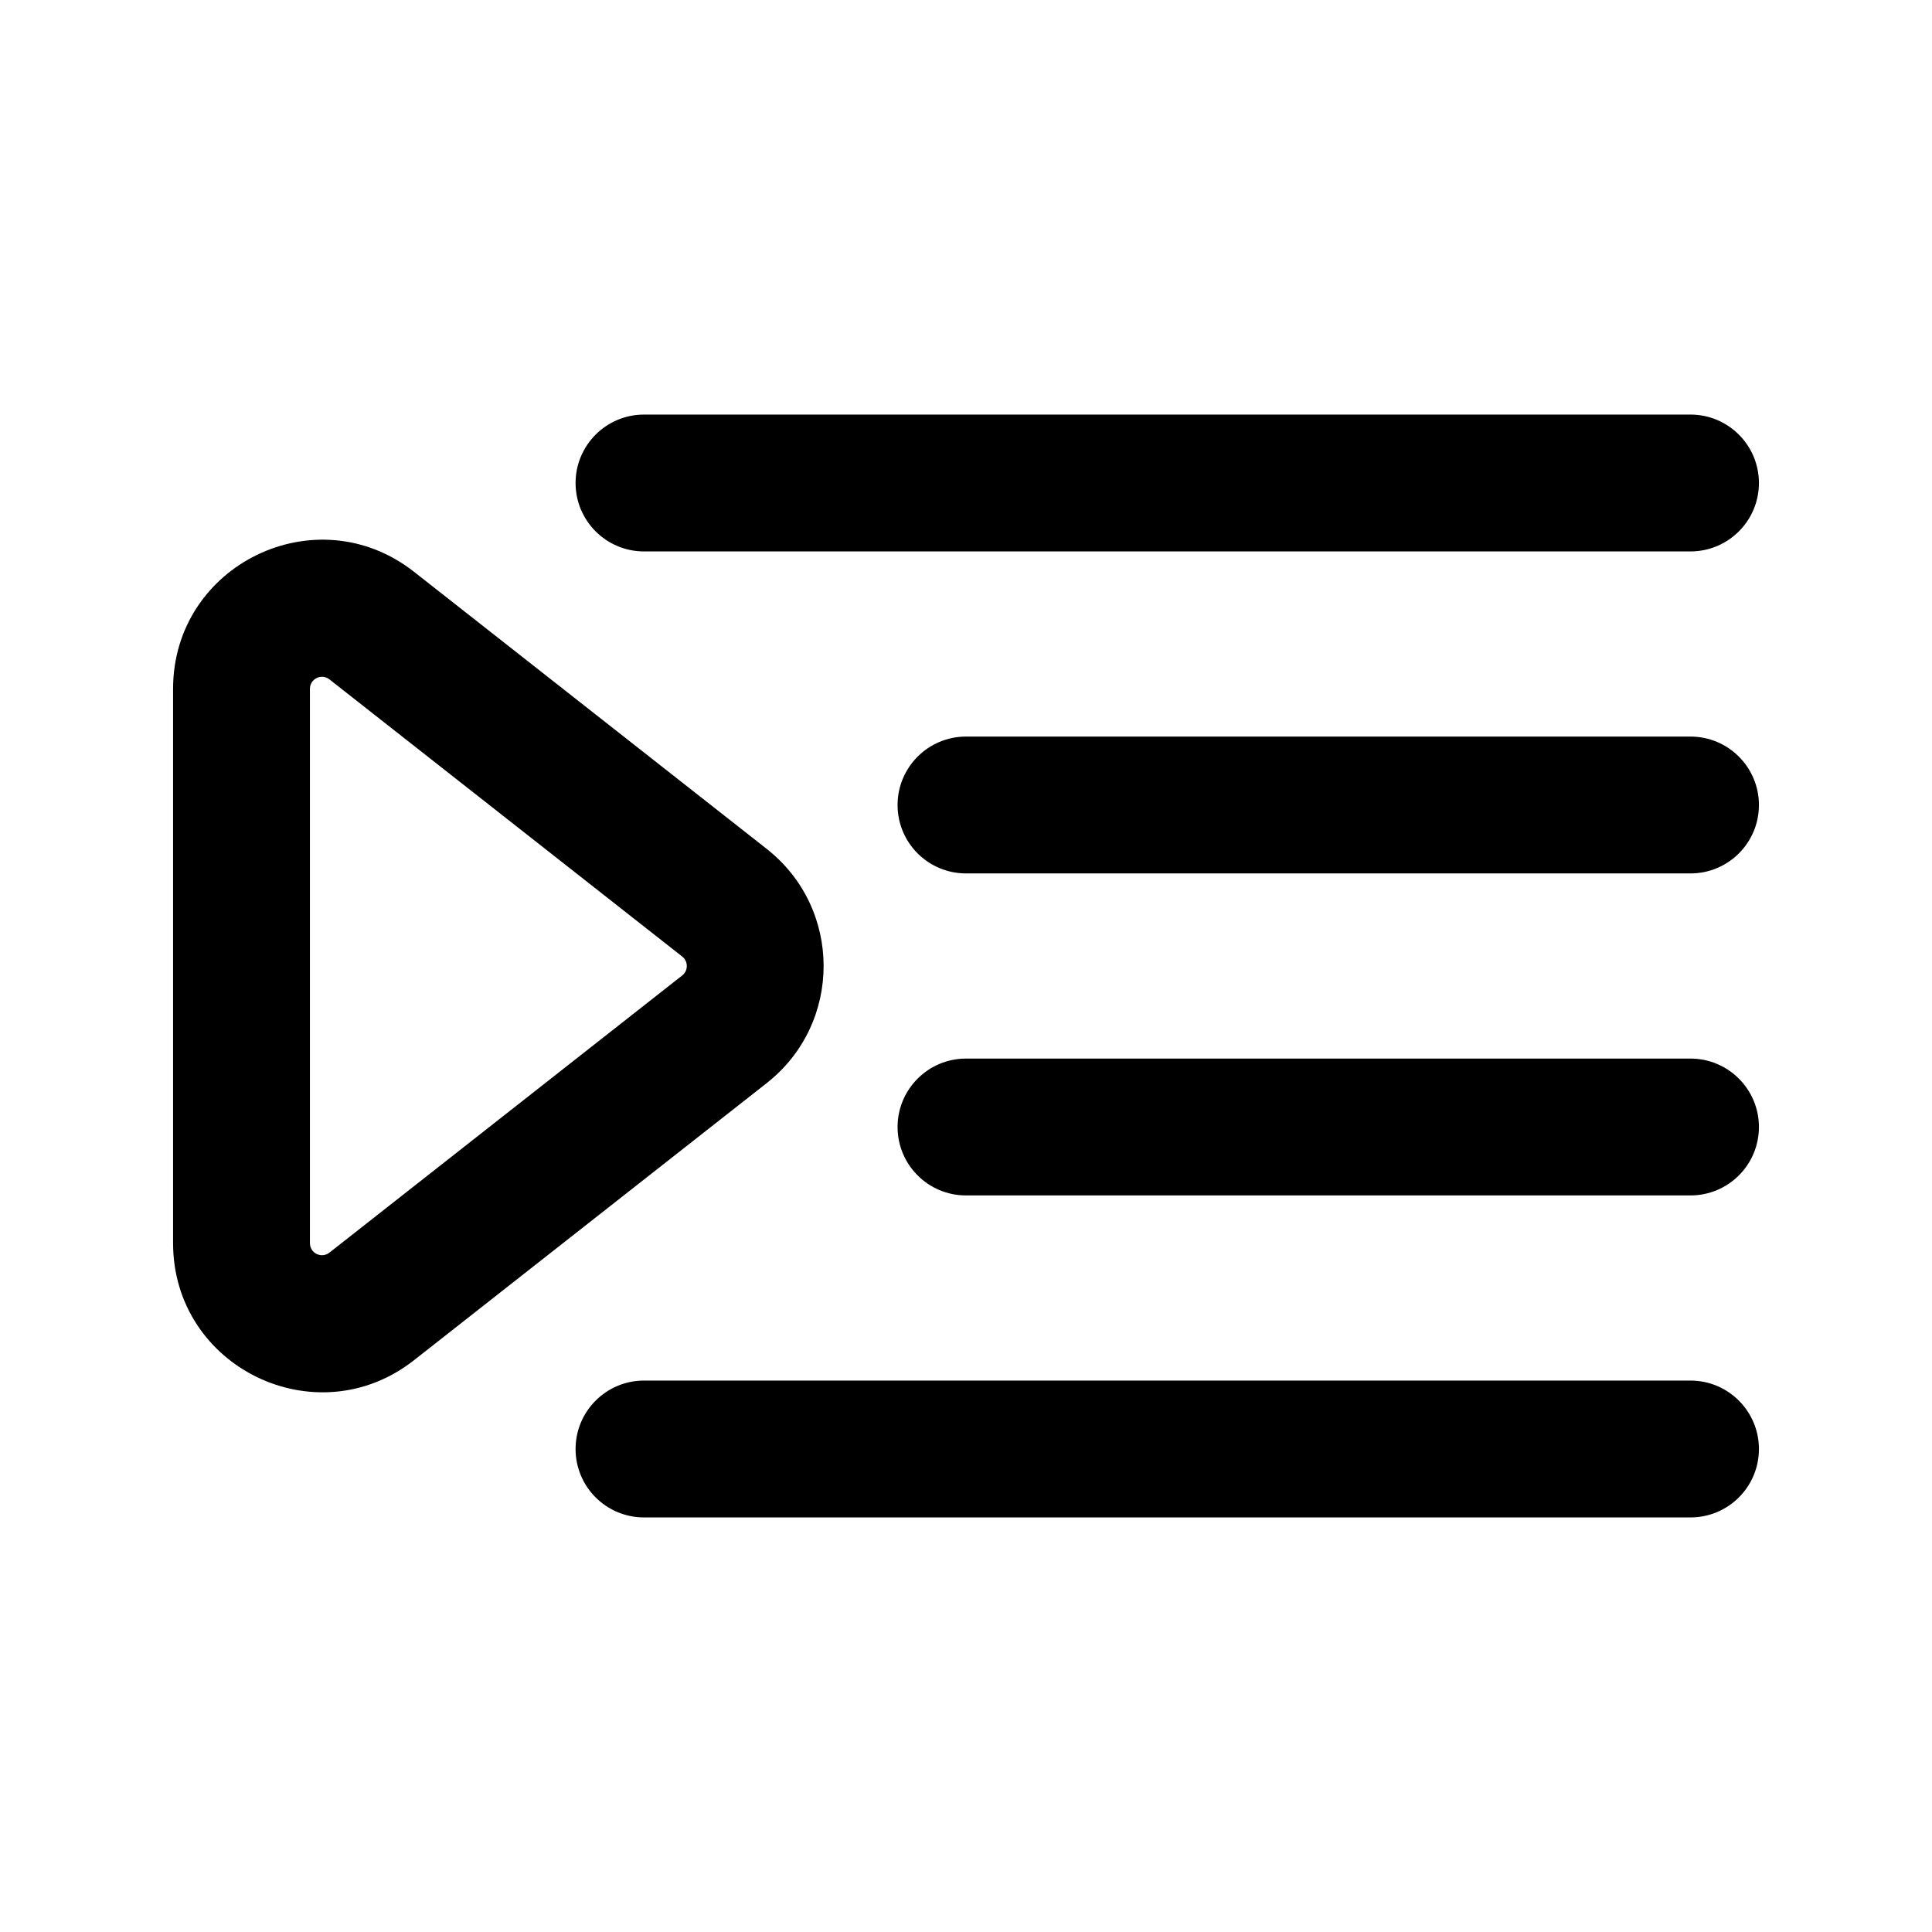 <svg viewBox="0 0 24 24" fill="none" xmlns="http://www.w3.org/2000/svg">
<path fill-rule="evenodd" clip-rule="evenodd" d="M7.15 6C7.15 5.531 7.531 5.15 8 5.15H21C21.469 5.15 21.85 5.531 21.85 6C21.85 6.469 21.469 6.85 21 6.85H8C7.531 6.85 7.15 6.469 7.15 6ZM11.15 10C11.15 9.531 11.531 9.15 12 9.15H21C21.469 9.15 21.85 9.531 21.85 10C21.85 10.47 21.469 10.85 21 10.85H12C11.531 10.85 11.15 10.47 11.15 10ZM11.15 14C11.15 13.531 11.531 13.15 12 13.15H21C21.469 13.15 21.85 13.531 21.85 14C21.85 14.47 21.469 14.85 21 14.85H12C11.531 14.85 11.15 14.47 11.15 14ZM8 17.15C7.531 17.15 7.15 17.531 7.15 18C7.15 18.47 7.531 18.85 8 18.85H21C21.469 18.85 21.85 18.47 21.85 18C21.85 17.531 21.469 17.15 21 17.15H8ZM5.143 7.103C3.929 6.149 2.15 7.014 2.15 8.557V15.443C2.15 16.986 3.929 17.851 5.143 16.897L9.524 13.455C10.467 12.714 10.467 11.286 9.524 10.545L5.143 7.103ZM3.85 8.557C3.85 8.432 3.994 8.362 4.093 8.44L8.474 11.882C8.551 11.942 8.551 12.058 8.474 12.118L4.093 15.56C3.994 15.638 3.85 15.568 3.85 15.443V8.557Z" fill="currentColor"/>
</svg>